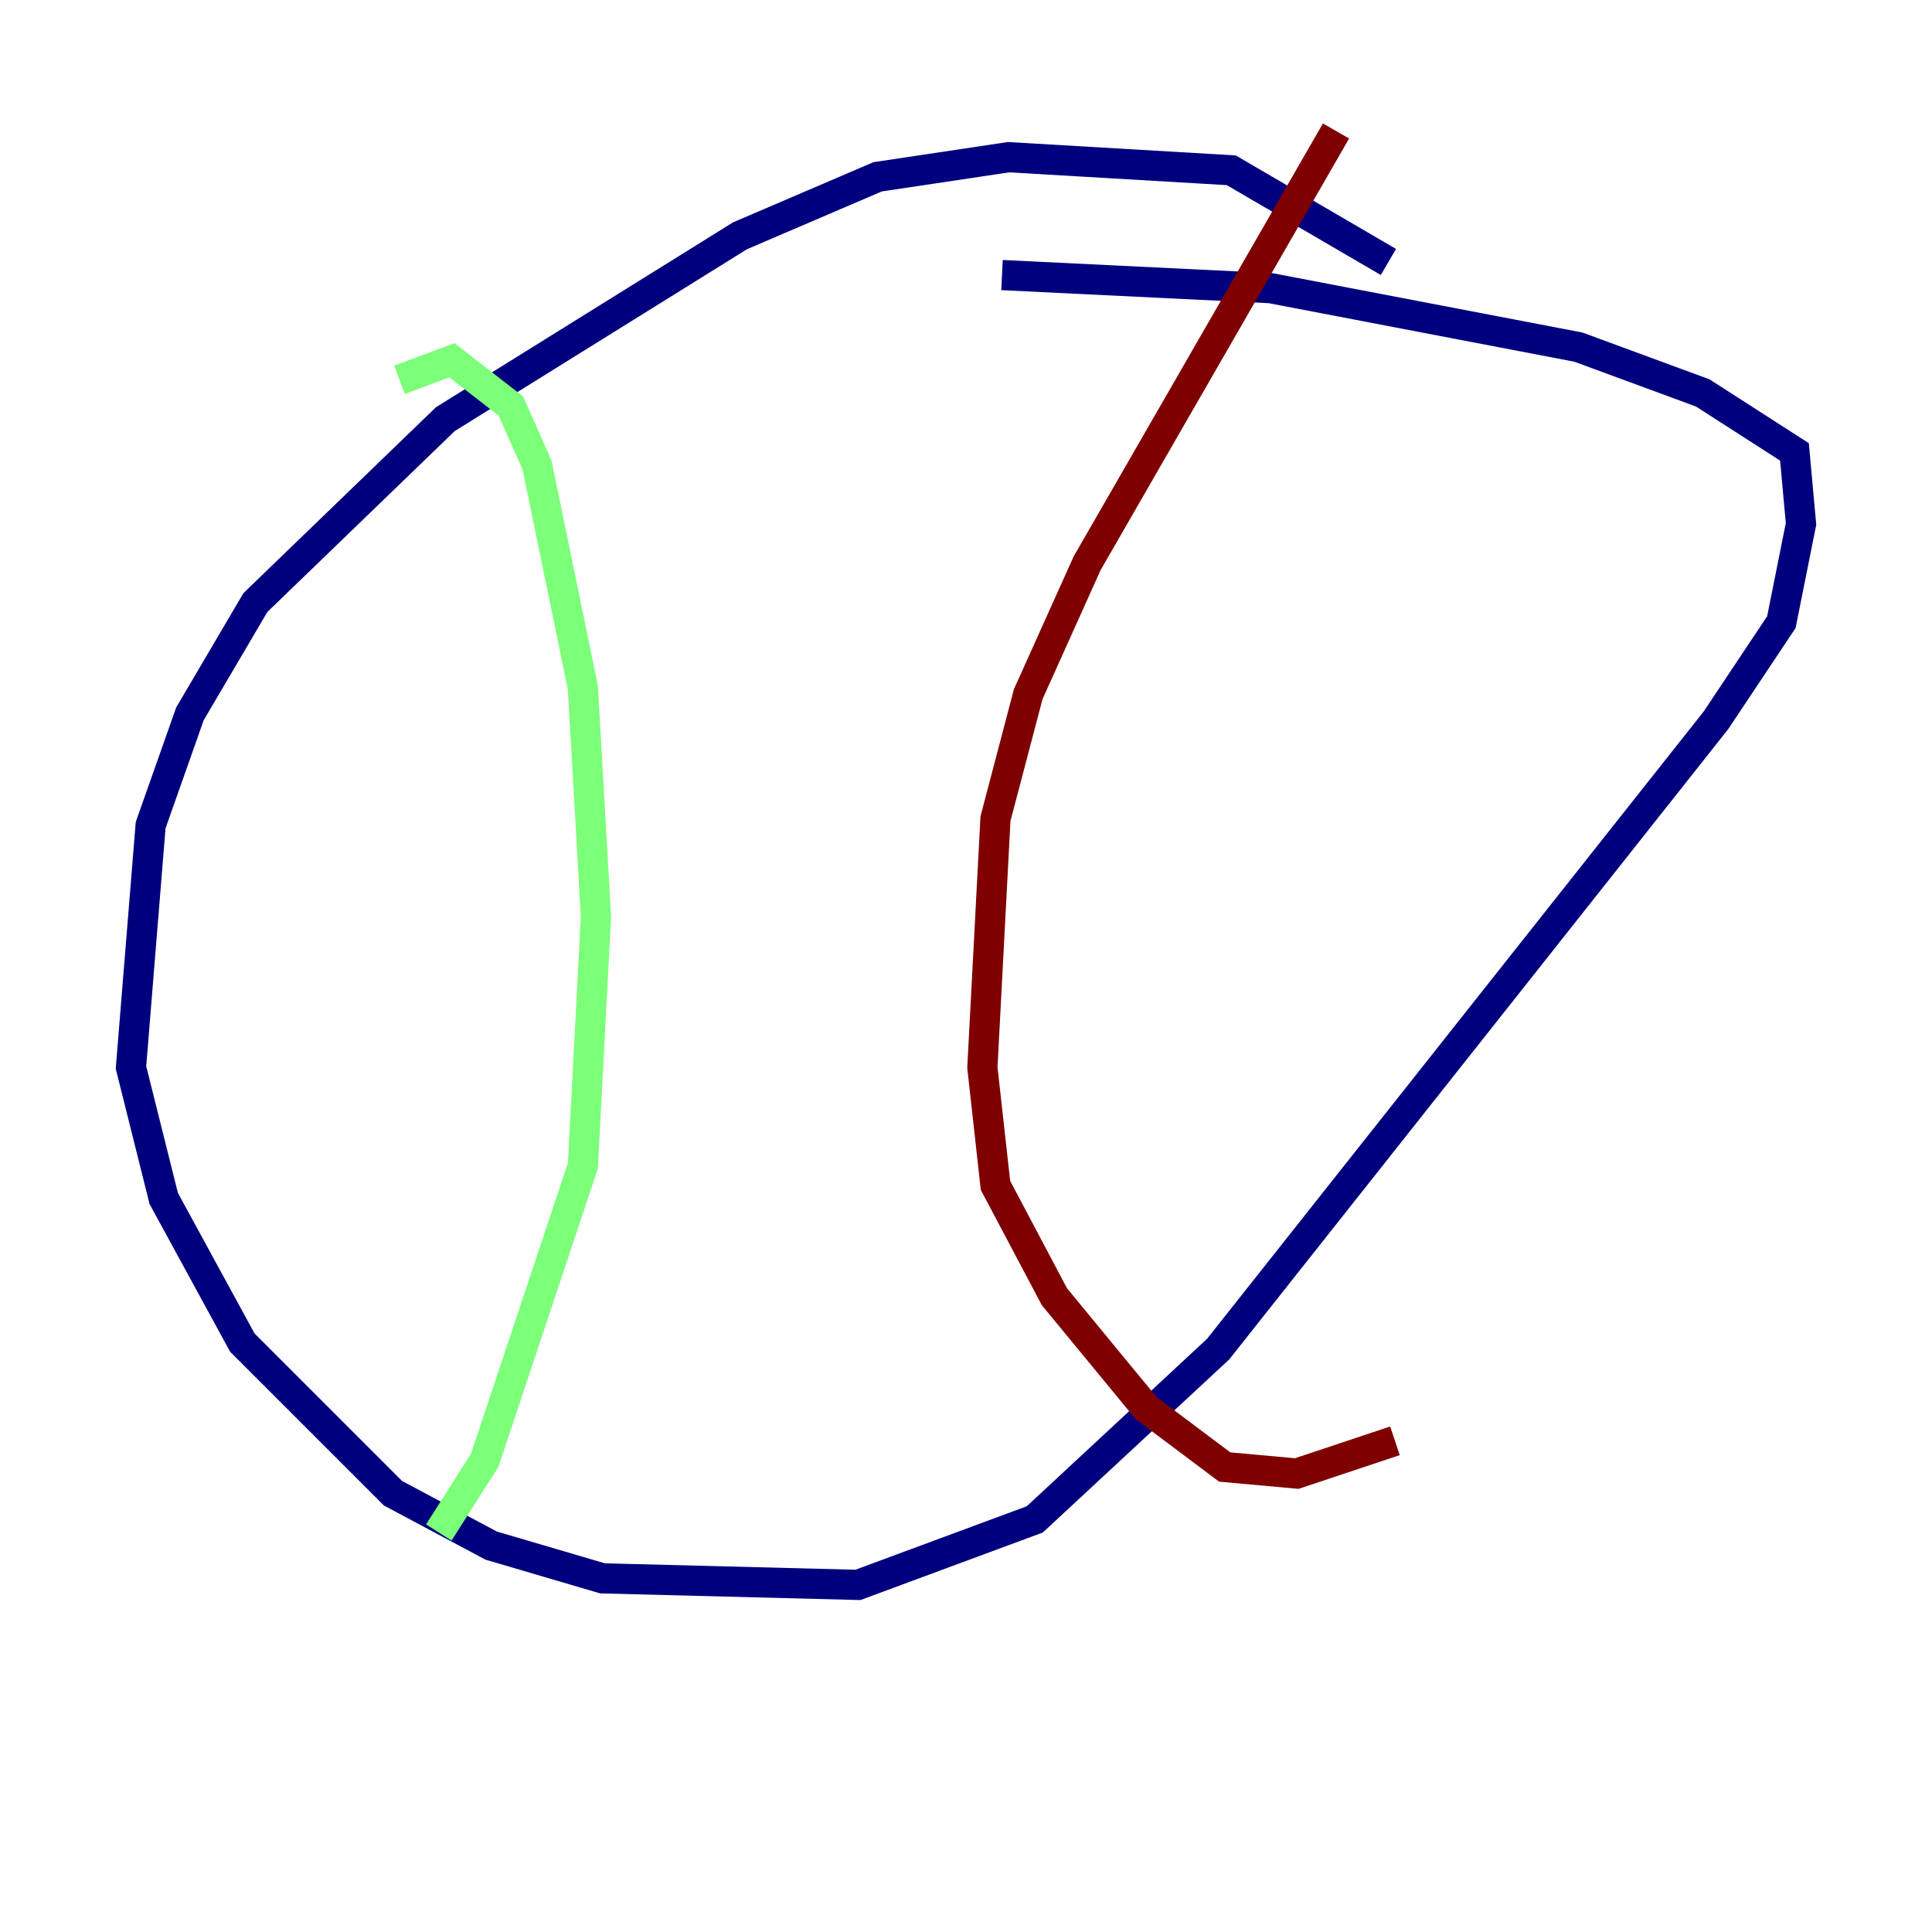 <?xml version="1.0" encoding="utf-8" ?>
<svg baseProfile="tiny" height="128" version="1.2" viewBox="0,0,128,128" width="128" xmlns="http://www.w3.org/2000/svg" xmlns:ev="http://www.w3.org/2001/xml-events" xmlns:xlink="http://www.w3.org/1999/xlink"><defs /><polyline fill="none" points="91.986,17.356 81.573,11.281 66.82,10.414 58.142,11.715 49.031,15.62 29.505,27.77 16.922,39.919 12.583,47.295 9.98,54.671 8.678,70.725 10.848,79.403 16.054,88.949 26.034,98.929 32.542,102.4 39.919,104.57 56.841,105.003 68.556,100.664 80.705,89.383 113.681,47.729 118.02,41.22 119.322,34.712 118.888,29.939 112.814,26.034 104.57,22.997 84.176,19.091 66.386,18.224" stroke="#00007f" stroke-width="2" /><polyline fill="none" points="26.468,25.166 29.939,23.864 33.844,26.902 35.58,30.807 38.617,45.559 39.485,60.746 38.617,77.234 32.108,96.759 29.071,101.532" stroke="#7cff79" stroke-width="2" /><polyline fill="none" points="88.515,8.678 72.027,37.315 68.122,45.993 65.953,54.237 65.085,70.725 65.953,78.536 69.858,85.912 75.932,93.288 81.139,97.193 85.912,97.627 92.42,95.458" stroke="#7f0000" stroke-width="2" /></svg>